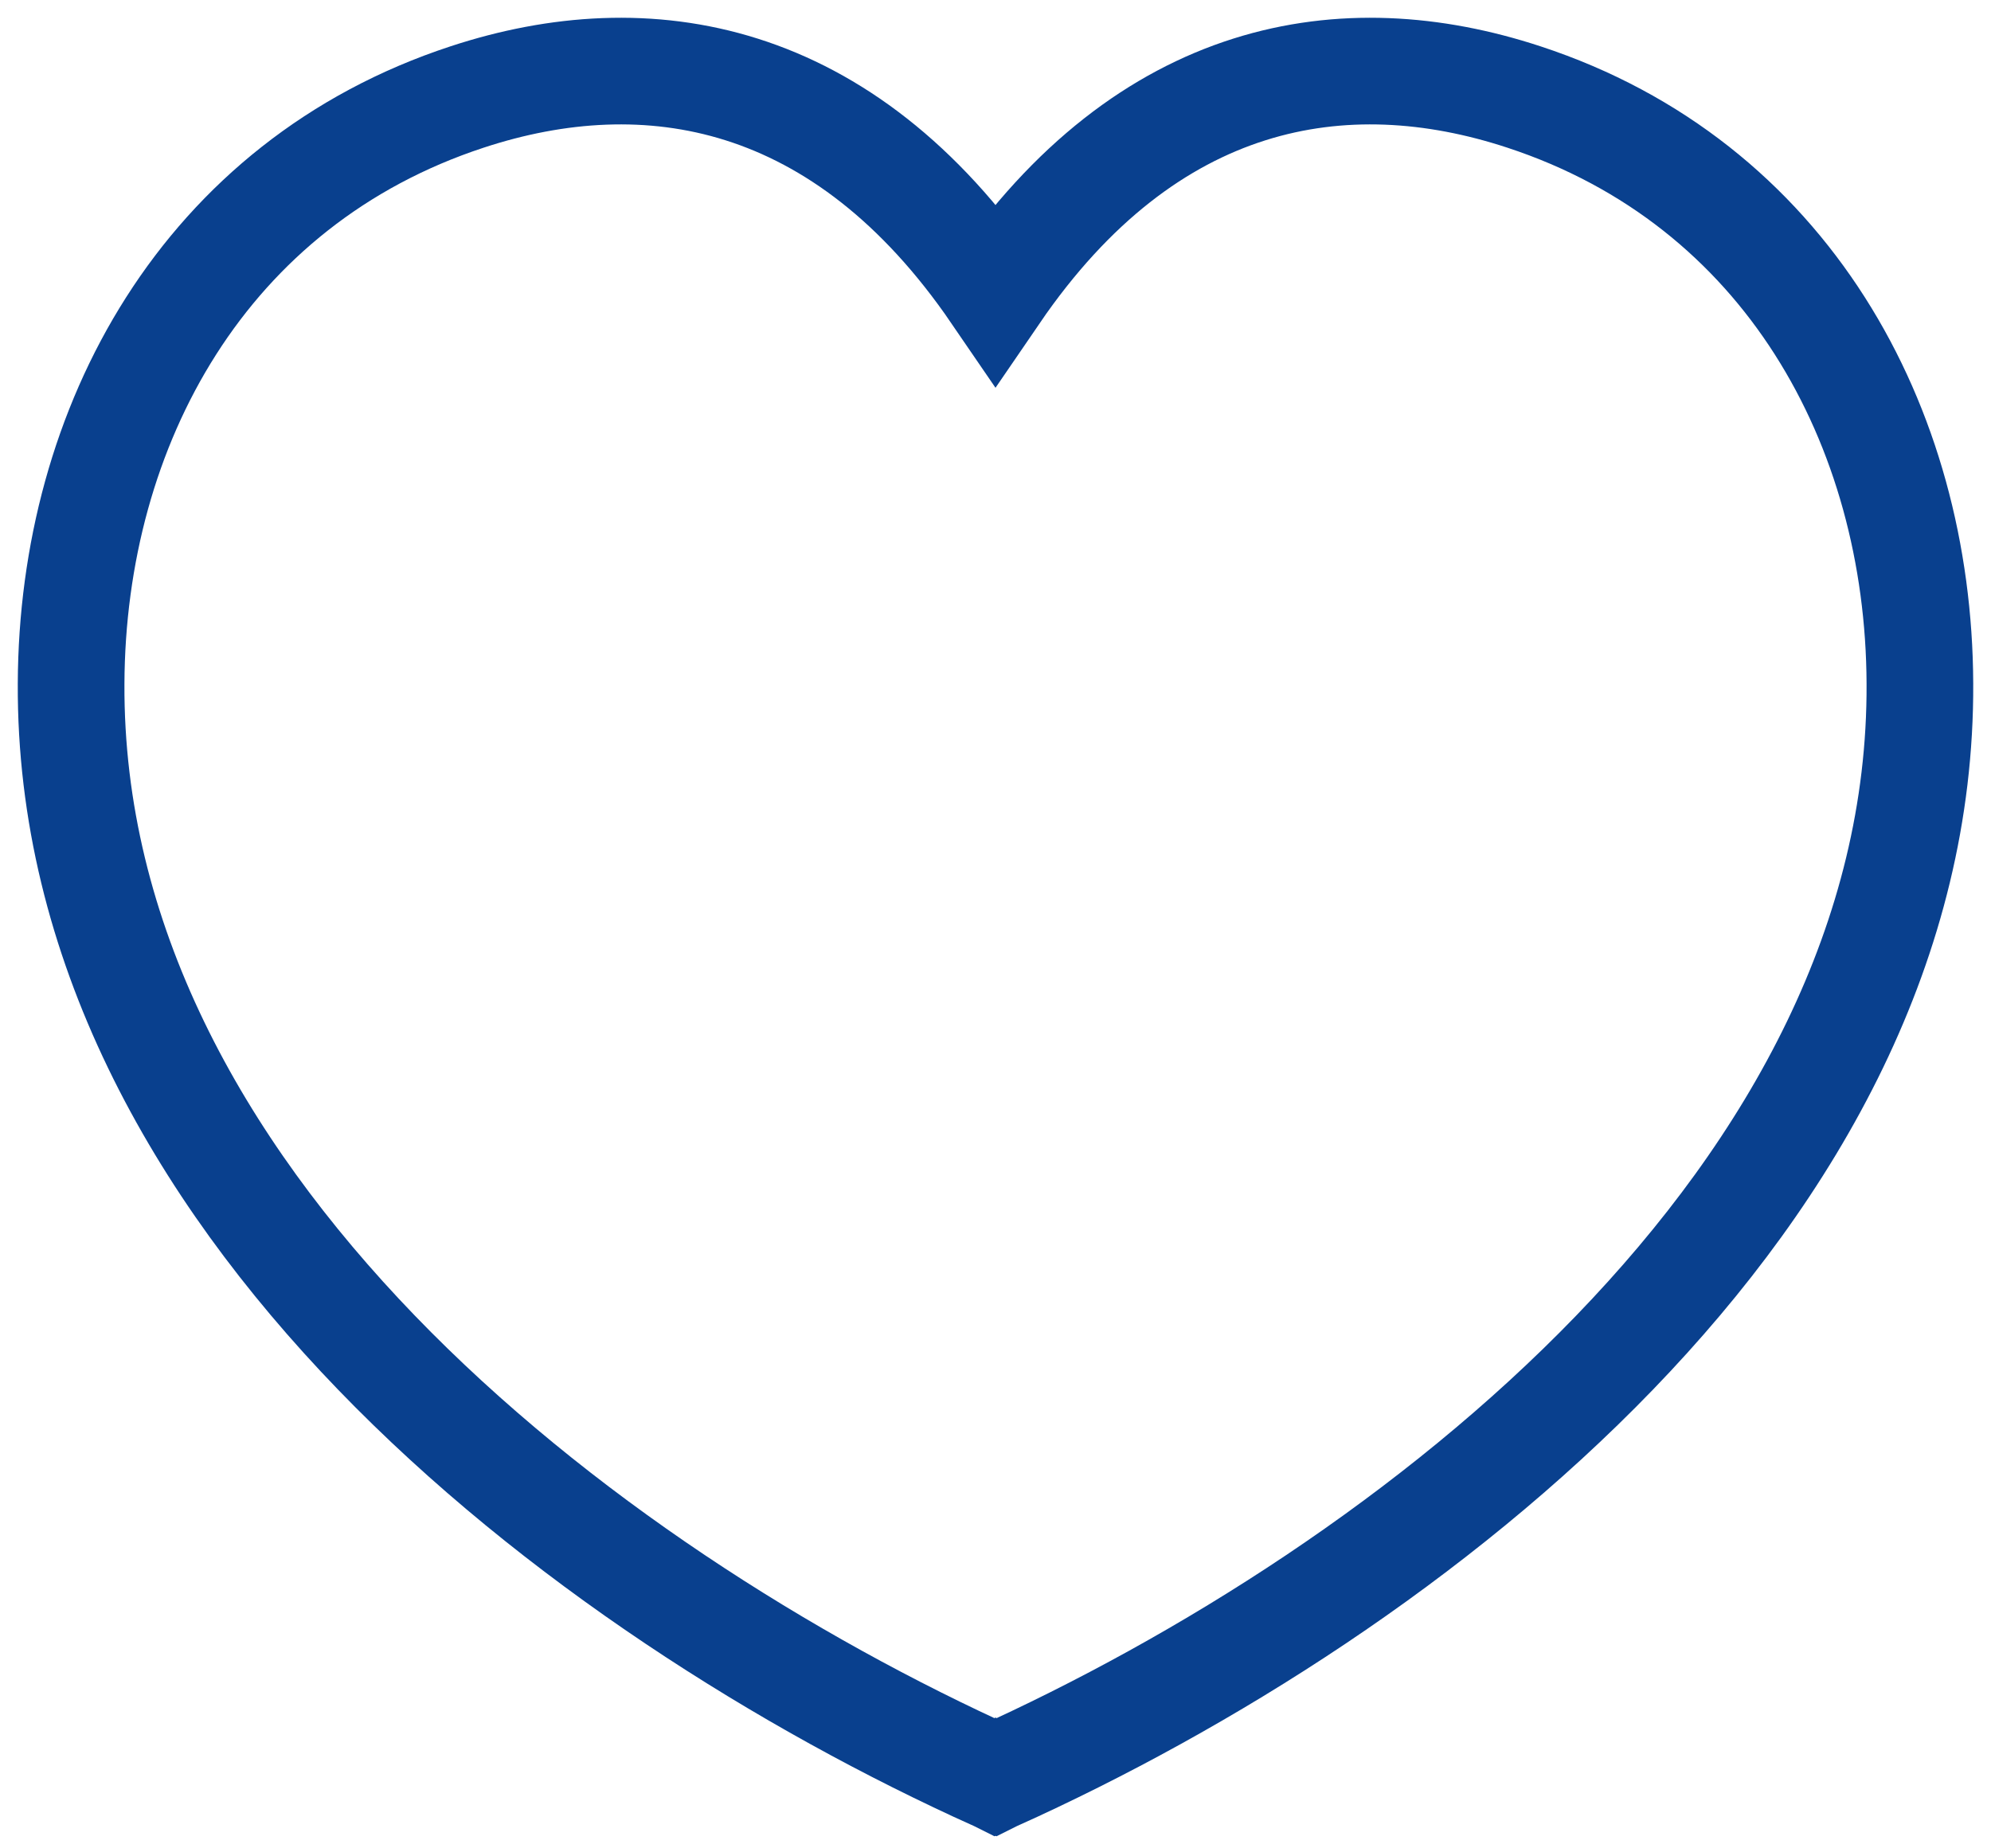 <svg width="28" height="26" viewBox="0 0 28 26" fill="none" xmlns="http://www.w3.org/2000/svg">
<path d="M27 9.616C26.986 5.987 25.116 2.574 21.43 1.364C18.899 0.532 16.141 0.995 14 4.126C11.859 0.995 9.101 0.532 6.57 1.364C2.883 2.574 1.014 5.987 1 9.617C0.966 16.836 8.149 22.36 13.998 25L14 24.999L14.002 25C19.852 22.36 27.035 16.835 27 9.616Z" stroke="#09408E" stroke-width="1.5" stroke-linecap="square"/>
</svg>
